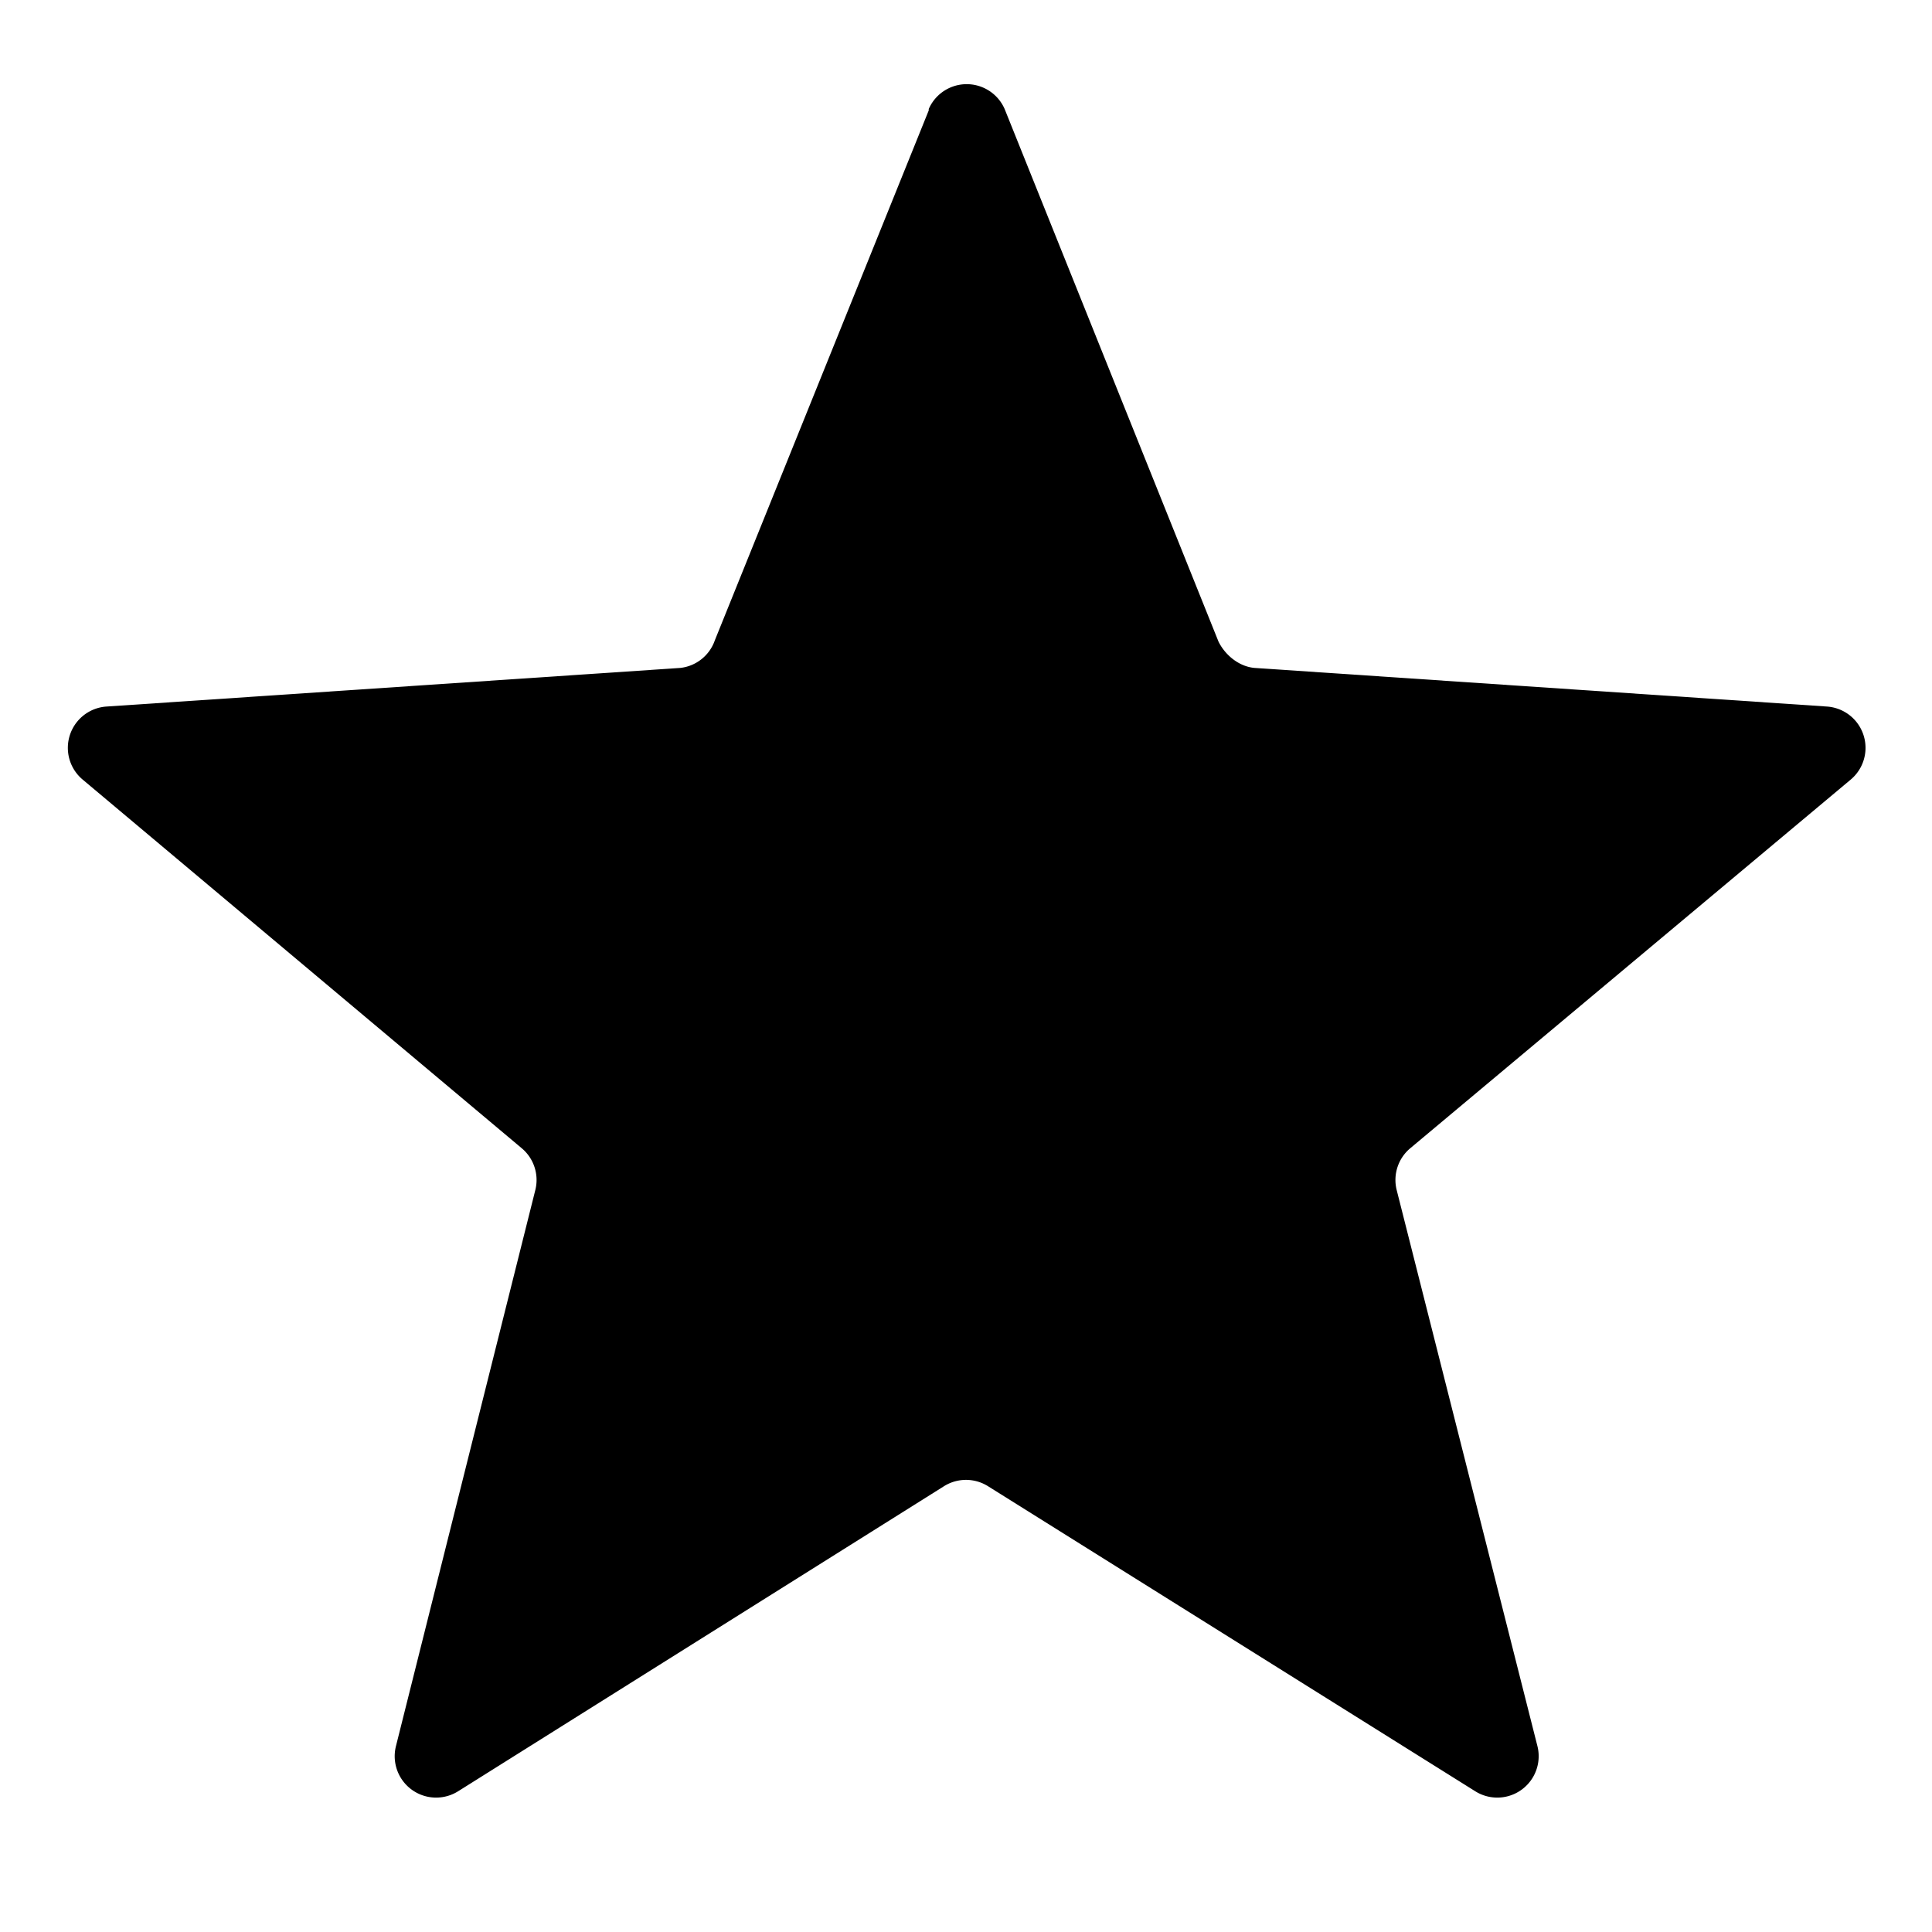 <svg aria-hidden="true" class="svg-icon iconStarSm" width="14" height="14" viewBox="0 0 14 14"><path d="M6.73.79a.3.3 0 0 1 .55 0l1.55 3.86c.05.1.15.18.26.19l4.15.28a.3.3 0 0 1 .17.53l-3.19 2.67a.3.3 0 0 0-.1.3l1.02 4.03a.3.3 0 0 1-.45.33l-3.53-2.21a.3.3 0 0 0-.32 0l-3.52 2.21a.3.3 0 0 1-.45-.33l1.01-4.03a.3.3 0 0 0-.1-.3L.6 5.65a.3.3 0 0 1 .17-.53l4.16-.28a.3.3 0 0 0 .25-.2L6.73.8z"/></svg>